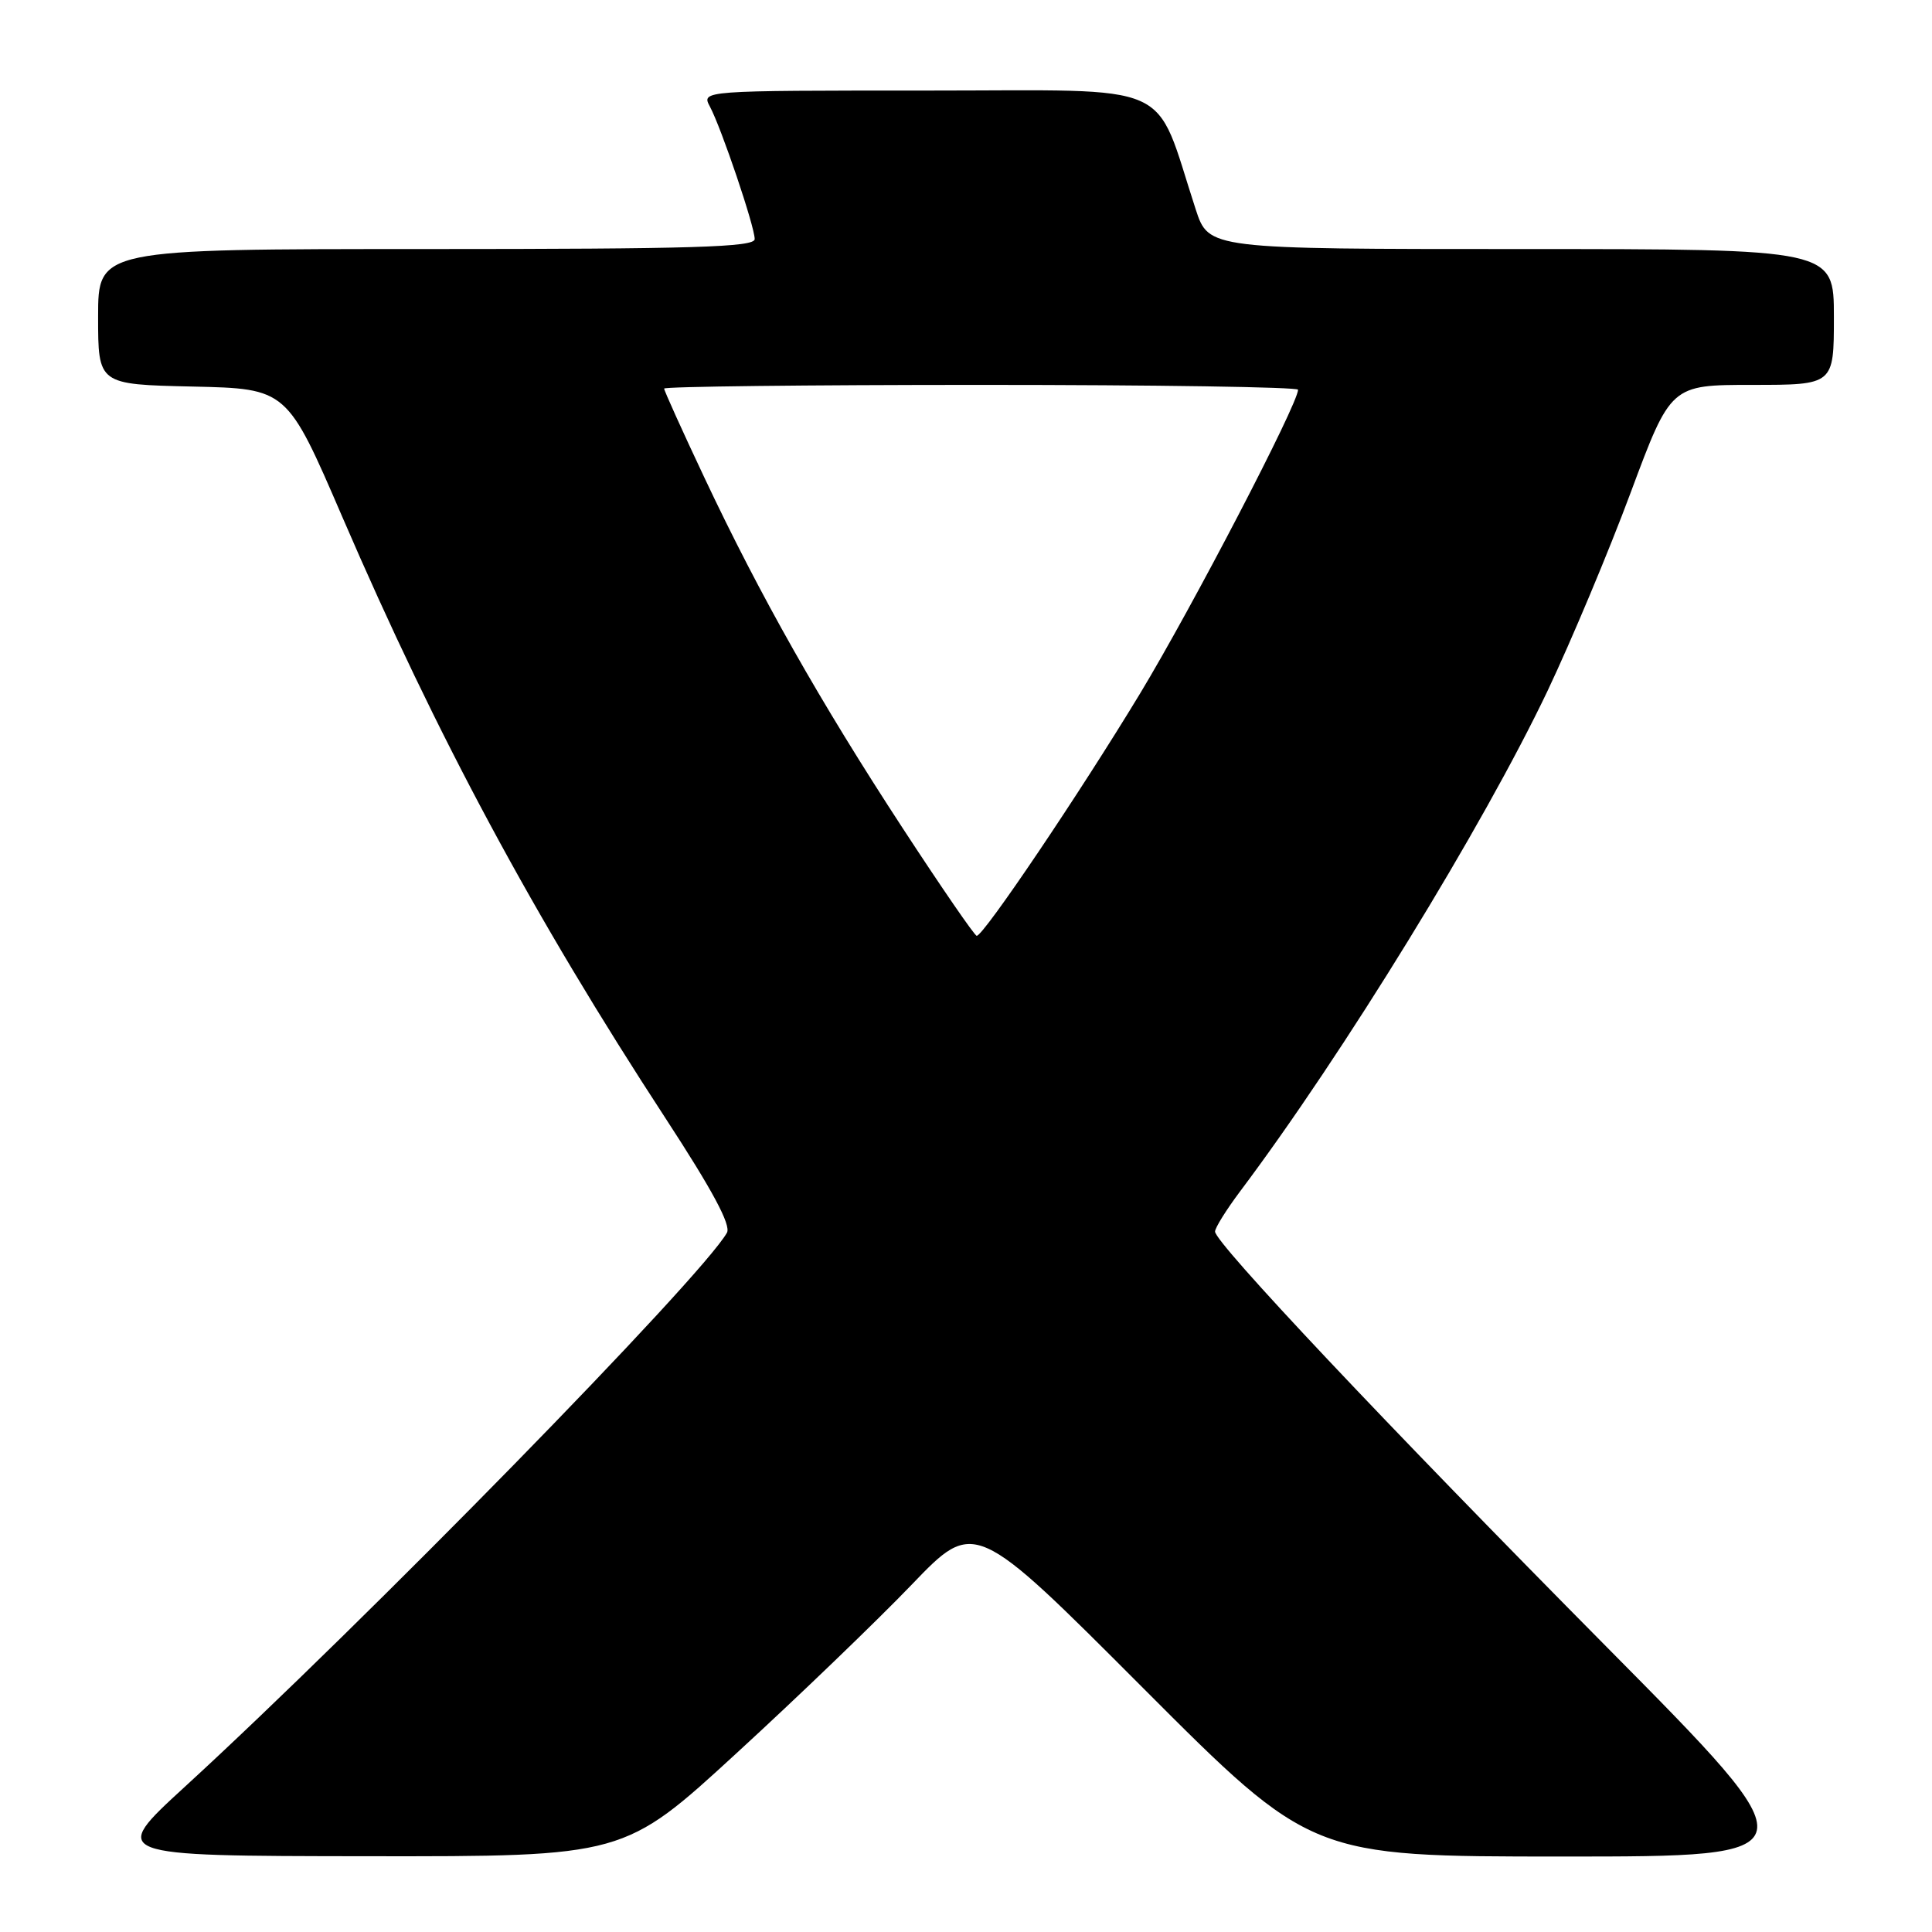 <?xml version="1.0" encoding="UTF-8" standalone="no"?>
<!DOCTYPE svg PUBLIC "-//W3C//DTD SVG 1.1//EN" "http://www.w3.org/Graphics/SVG/1.1/DTD/svg11.dtd" >
<svg xmlns="http://www.w3.org/2000/svg" xmlns:xlink="http://www.w3.org/1999/xlink" version="1.1" viewBox="0 0 256 256">
 <g >
 <path fill="currentColor"
d=" M 97.59 232.31 C 105.79 224.79 116.24 214.73 120.82 209.96 C 129.14 201.30 129.14 201.30 151.44 223.65 C 173.75 246.00 173.75 246.00 207.07 246.00 C 240.39 246.00 240.39 246.00 212.91 218.25 C 183.72 188.78 161.00 164.68 161.00 163.19 C 161.00 162.69 162.49 160.31 164.30 157.89 C 177.97 139.70 196.53 109.47 205.08 91.50 C 208.21 84.89 213.17 73.08 216.08 65.25 C 221.39 51.00 221.39 51.00 232.19 51.00 C 243.00 51.00 243.00 51.00 243.00 42.00 C 243.00 33.00 243.00 33.00 201.58 33.00 C 160.16 33.00 160.16 33.00 158.44 27.75 C 152.79 10.44 156.31 12.00 122.89 12.00 C 92.93 12.00 92.93 12.00 94.07 14.13 C 95.59 16.98 100.00 30.01 100.00 31.68 C 100.00 32.75 91.94 33.00 56.50 33.00 C 13.00 33.00 13.00 33.00 13.00 41.97 C 13.00 50.94 13.00 50.94 25.52 51.22 C 38.03 51.50 38.03 51.50 45.36 68.50 C 57.93 97.65 70.66 121.33 88.20 148.20 C 94.40 157.70 96.90 162.35 96.32 163.35 C 92.89 169.36 48.31 214.92 24.50 236.75 C 14.50 245.92 14.50 245.92 48.59 245.96 C 82.69 246.00 82.69 246.00 97.59 232.31 Z  M 119.62 109.75 C 108.63 92.93 100.73 78.96 93.36 63.34 C 90.41 57.09 88.00 51.75 88.00 51.49 C 88.00 51.22 106.90 51.00 130.00 51.00 C 153.10 51.00 172.00 51.29 172.00 51.64 C 172.00 53.51 157.97 80.47 151.05 91.92 C 143.04 105.15 130.33 124.00 129.42 124.00 C 129.15 124.00 124.74 117.59 119.62 109.75 Z "/>
</g>
</svg>
